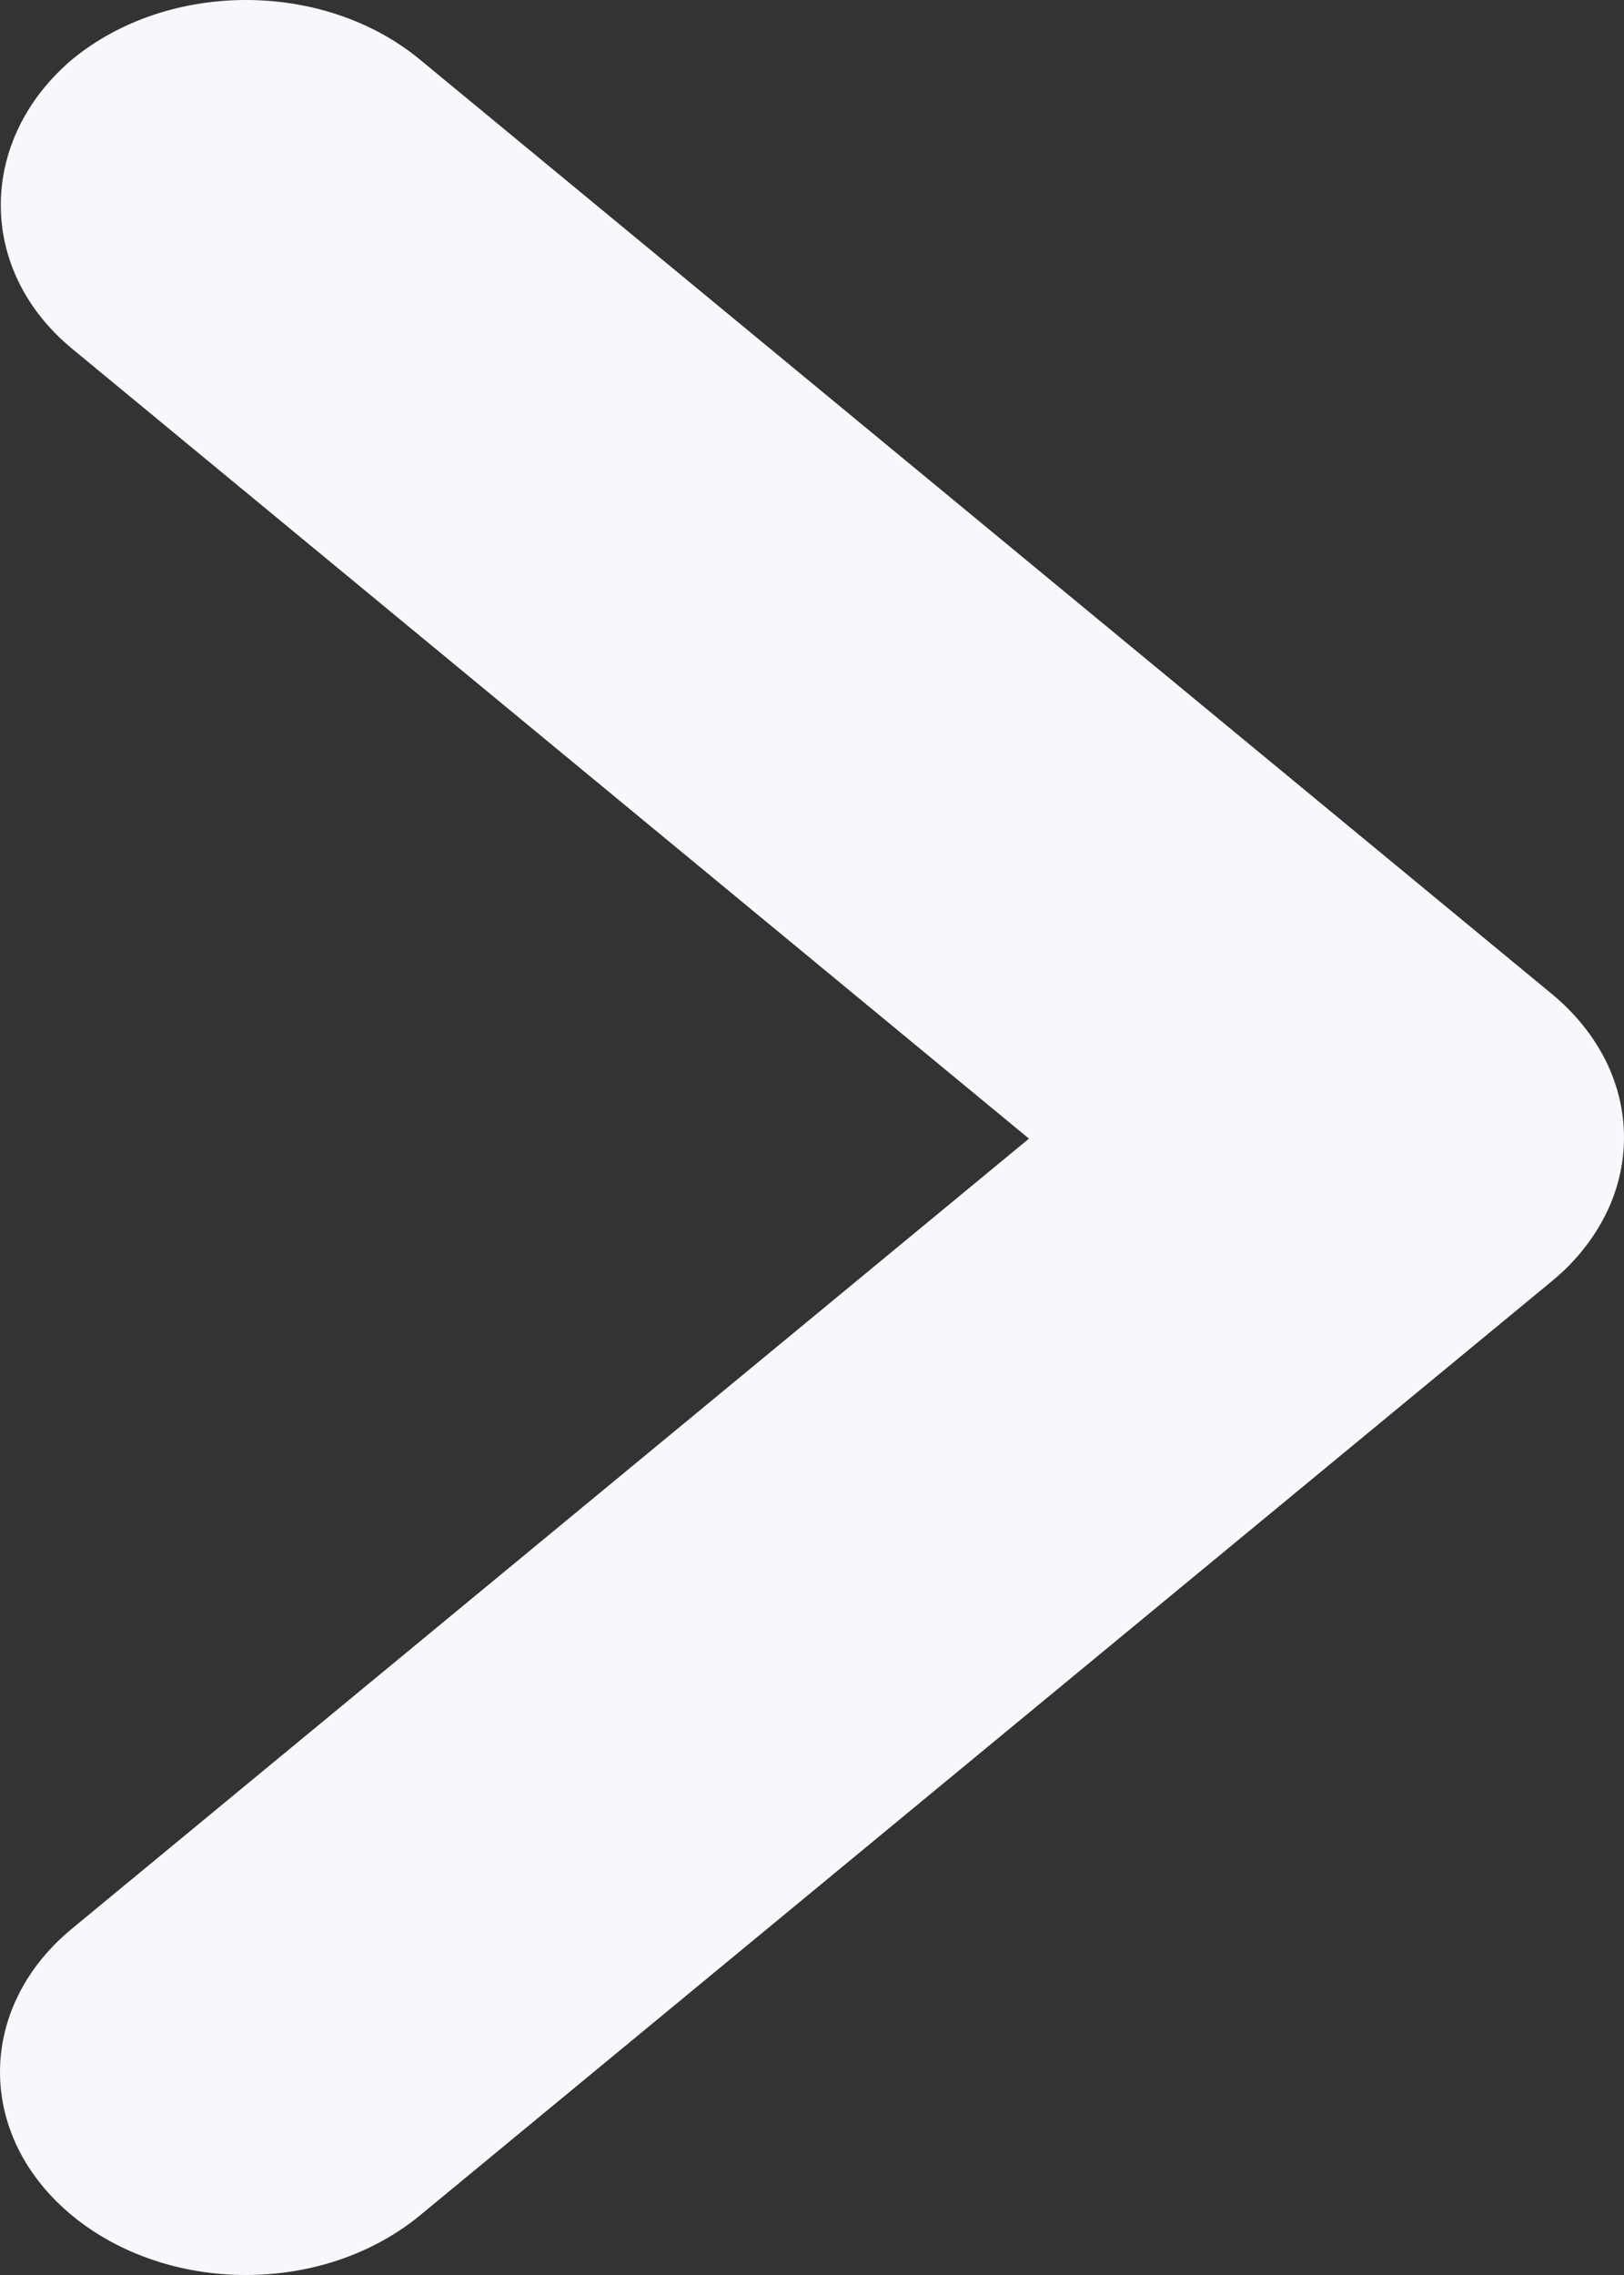 <svg width="10" height="14" viewBox="0 0 10 14" fill="none" xmlns="http://www.w3.org/2000/svg">
<rect x="0" y="0" width="10" height="14" fill="#333333" stroke="none"/>
<path id="pr&#195;&#179;ximo" d="M0.444 2.146L6.336 7.007L0.444 11.868C0.303 11.984 0.191 12.121 0.115 12.273C0.039 12.424 2.56867e-07 12.587 2.55385e-07 12.751C2.53904e-07 12.915 0.039 13.077 0.115 13.229C0.191 13.38 0.303 13.518 0.444 13.634C0.584 13.75 0.751 13.842 0.935 13.905C1.118 13.968 1.315 14 1.514 14C1.713 14 1.91 13.968 2.094 13.905C2.277 13.842 2.444 13.75 2.585 13.634L9.556 7.884C9.697 7.768 9.808 7.63 9.885 7.478C9.961 7.327 10 7.164 10 7C10 6.836 9.961 6.674 9.885 6.522C9.808 6.371 9.697 6.233 9.556 6.117L2.585 0.366C1.993 -0.122 1.036 -0.122 0.444 0.366C-0.134 0.855 -0.149 1.657 0.444 2.146Z" fill="#F8F8FC"/>
</svg>

